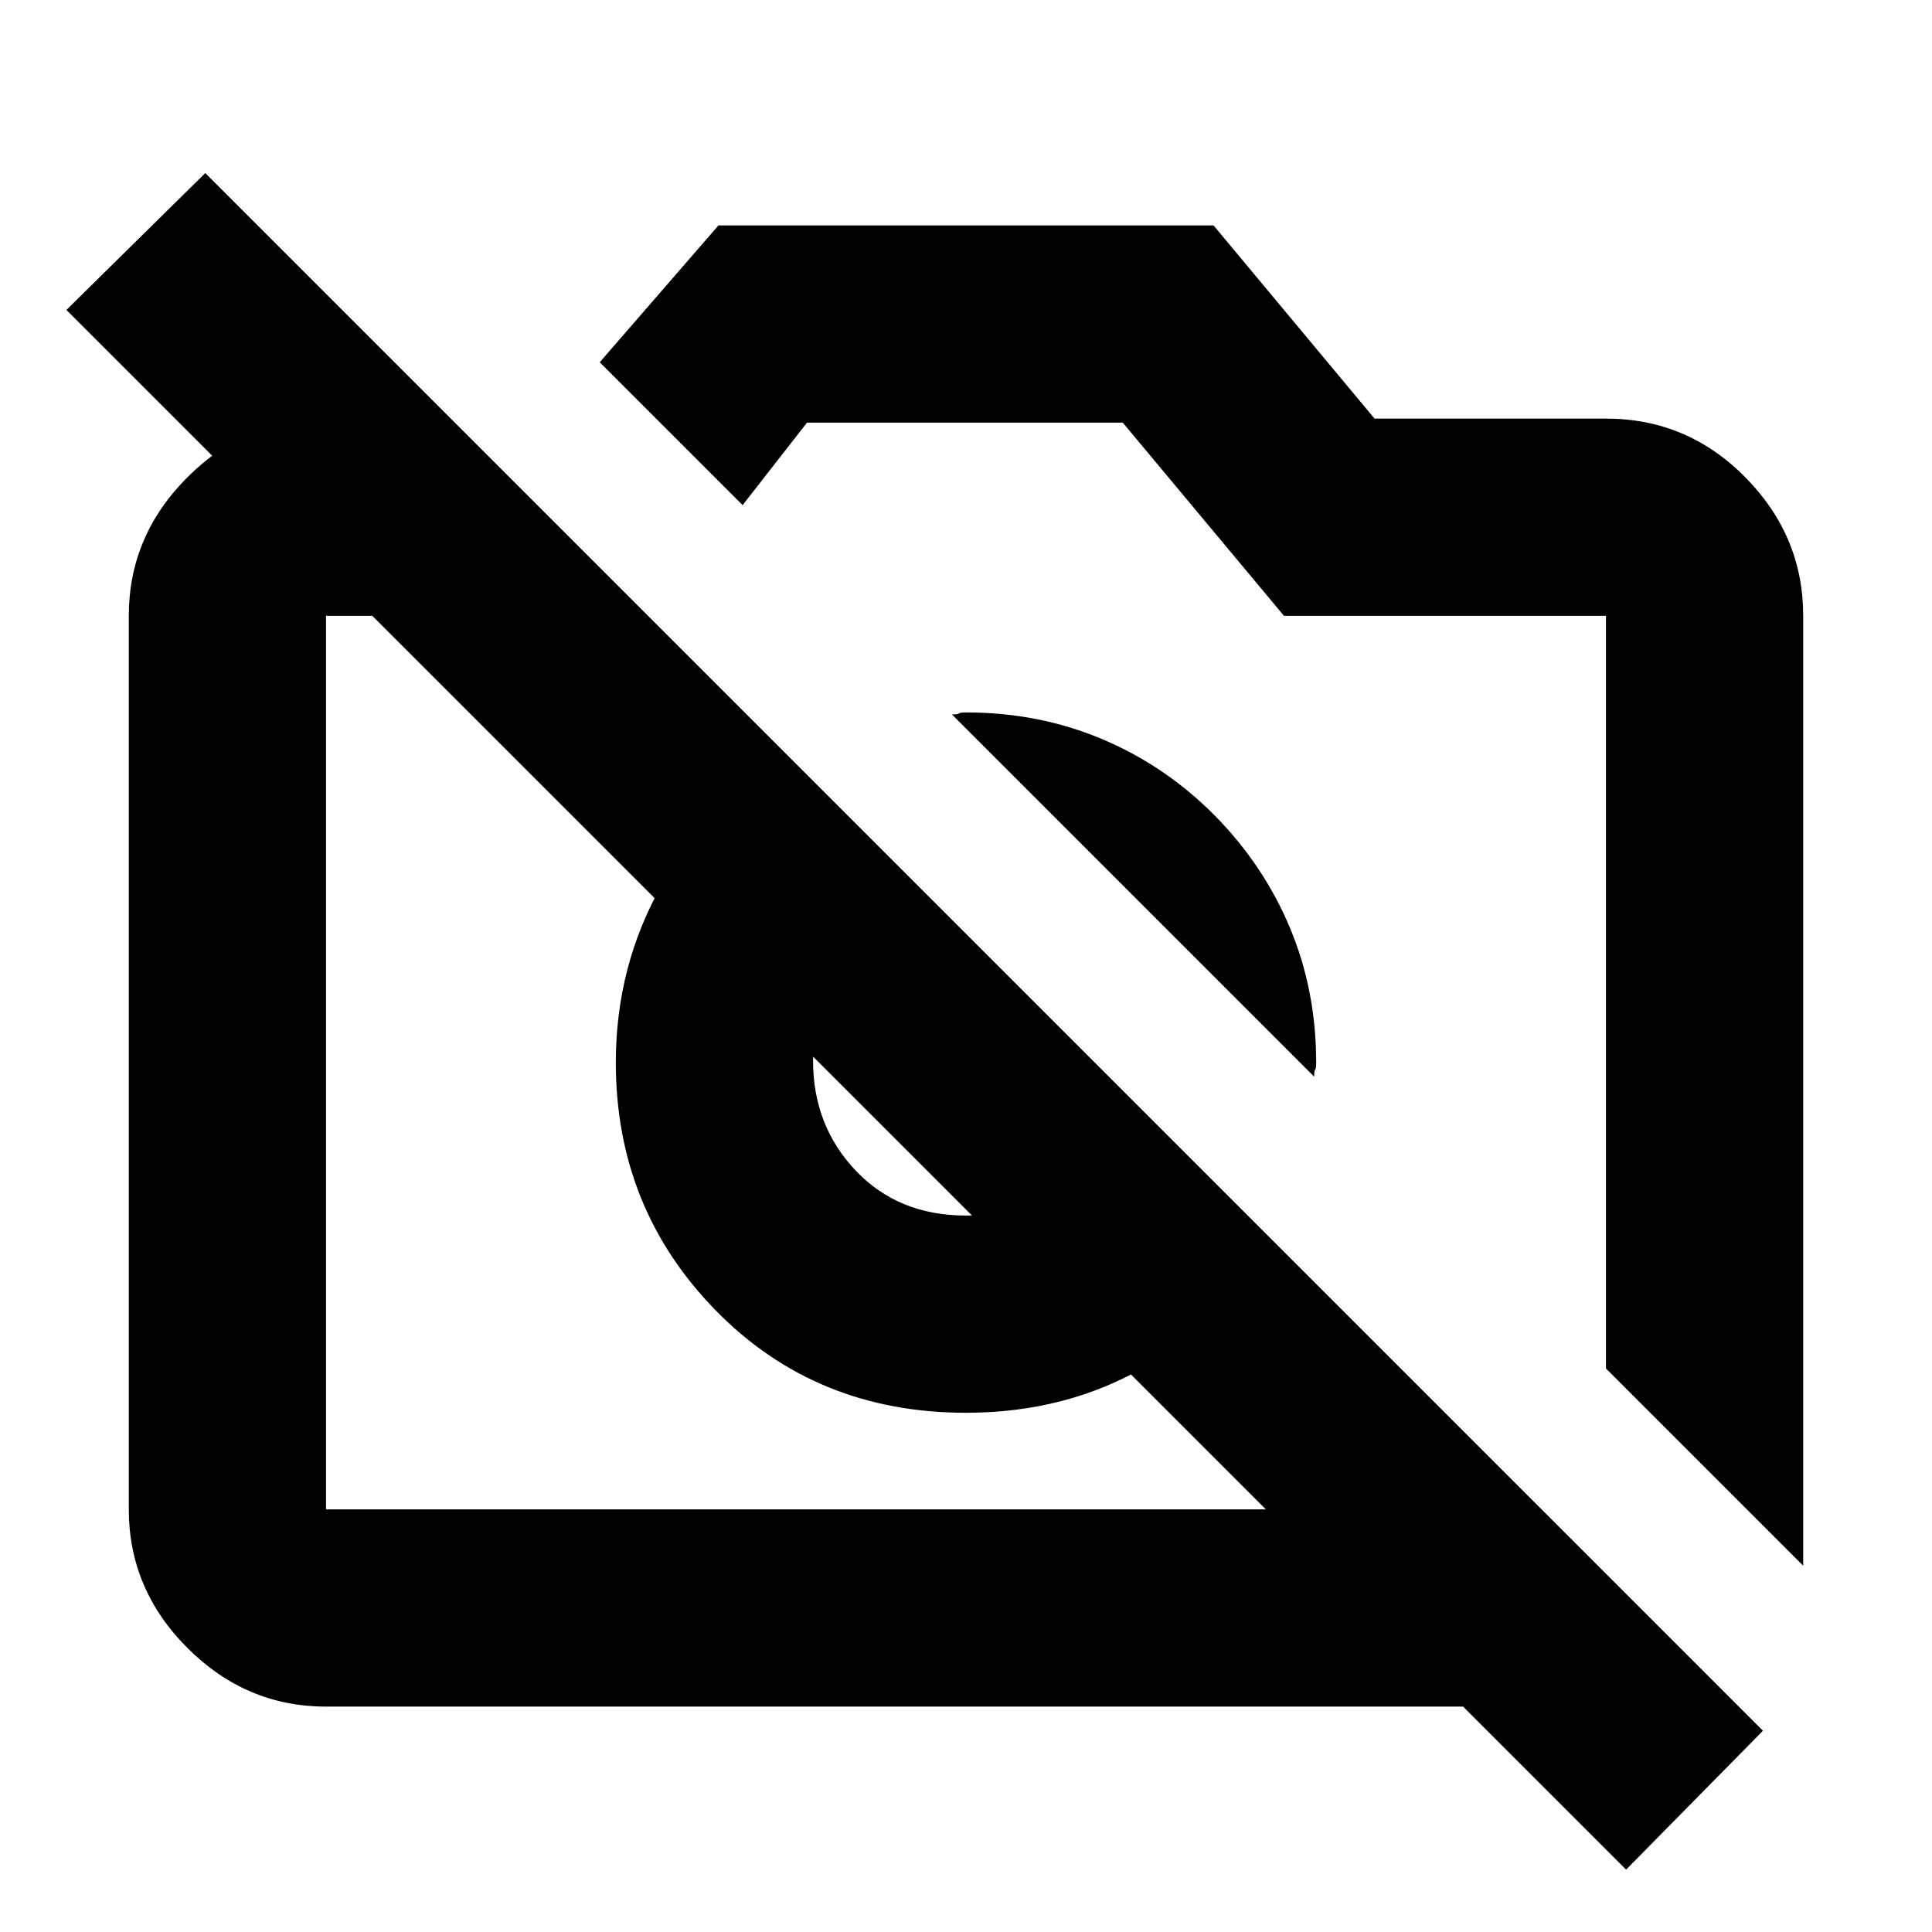 <svg xmlns="http://www.w3.org/2000/svg" height="20" viewBox="0 -960 960 960" width="20"><path d="m896-182-98-98v-374H638l-80.1-96H401l-32 41-71-71 59-68h246l80 96h115q40.42 0 69.21 29.14Q896-693.72 896-654v472Zm-734 70q-39.72 0-68.86-29.14Q64-170.27 64-210v-444q0-39.72 29.14-68.86T162-752h62l98 98H162v444h604l98 98H162Zm470-232q-22 39-61.91 62.5T480-258q-74.5 0-124.25-50.75T306-432q0-48.18 23-88.59Q352-561 392-584l75 75q-28 5-45.5 26.31Q404-461.39 404-433q0 32.34 21.2 54.67T480-356q30 0 51-18t26-45l75 75Zm-28.37-210.74Q628-530 641-498.9q13 31.09 13 66.9 0 3-.5 3.5t-.5 3.5L473-605q3 0 3.5-.5t3.5-.5q36.25 0 67.72 13.29 31.48 13.29 55.91 37.97ZM808-31 33-806l69-68 774 774-68 69ZM407-432Zm176-63Z"/></svg>